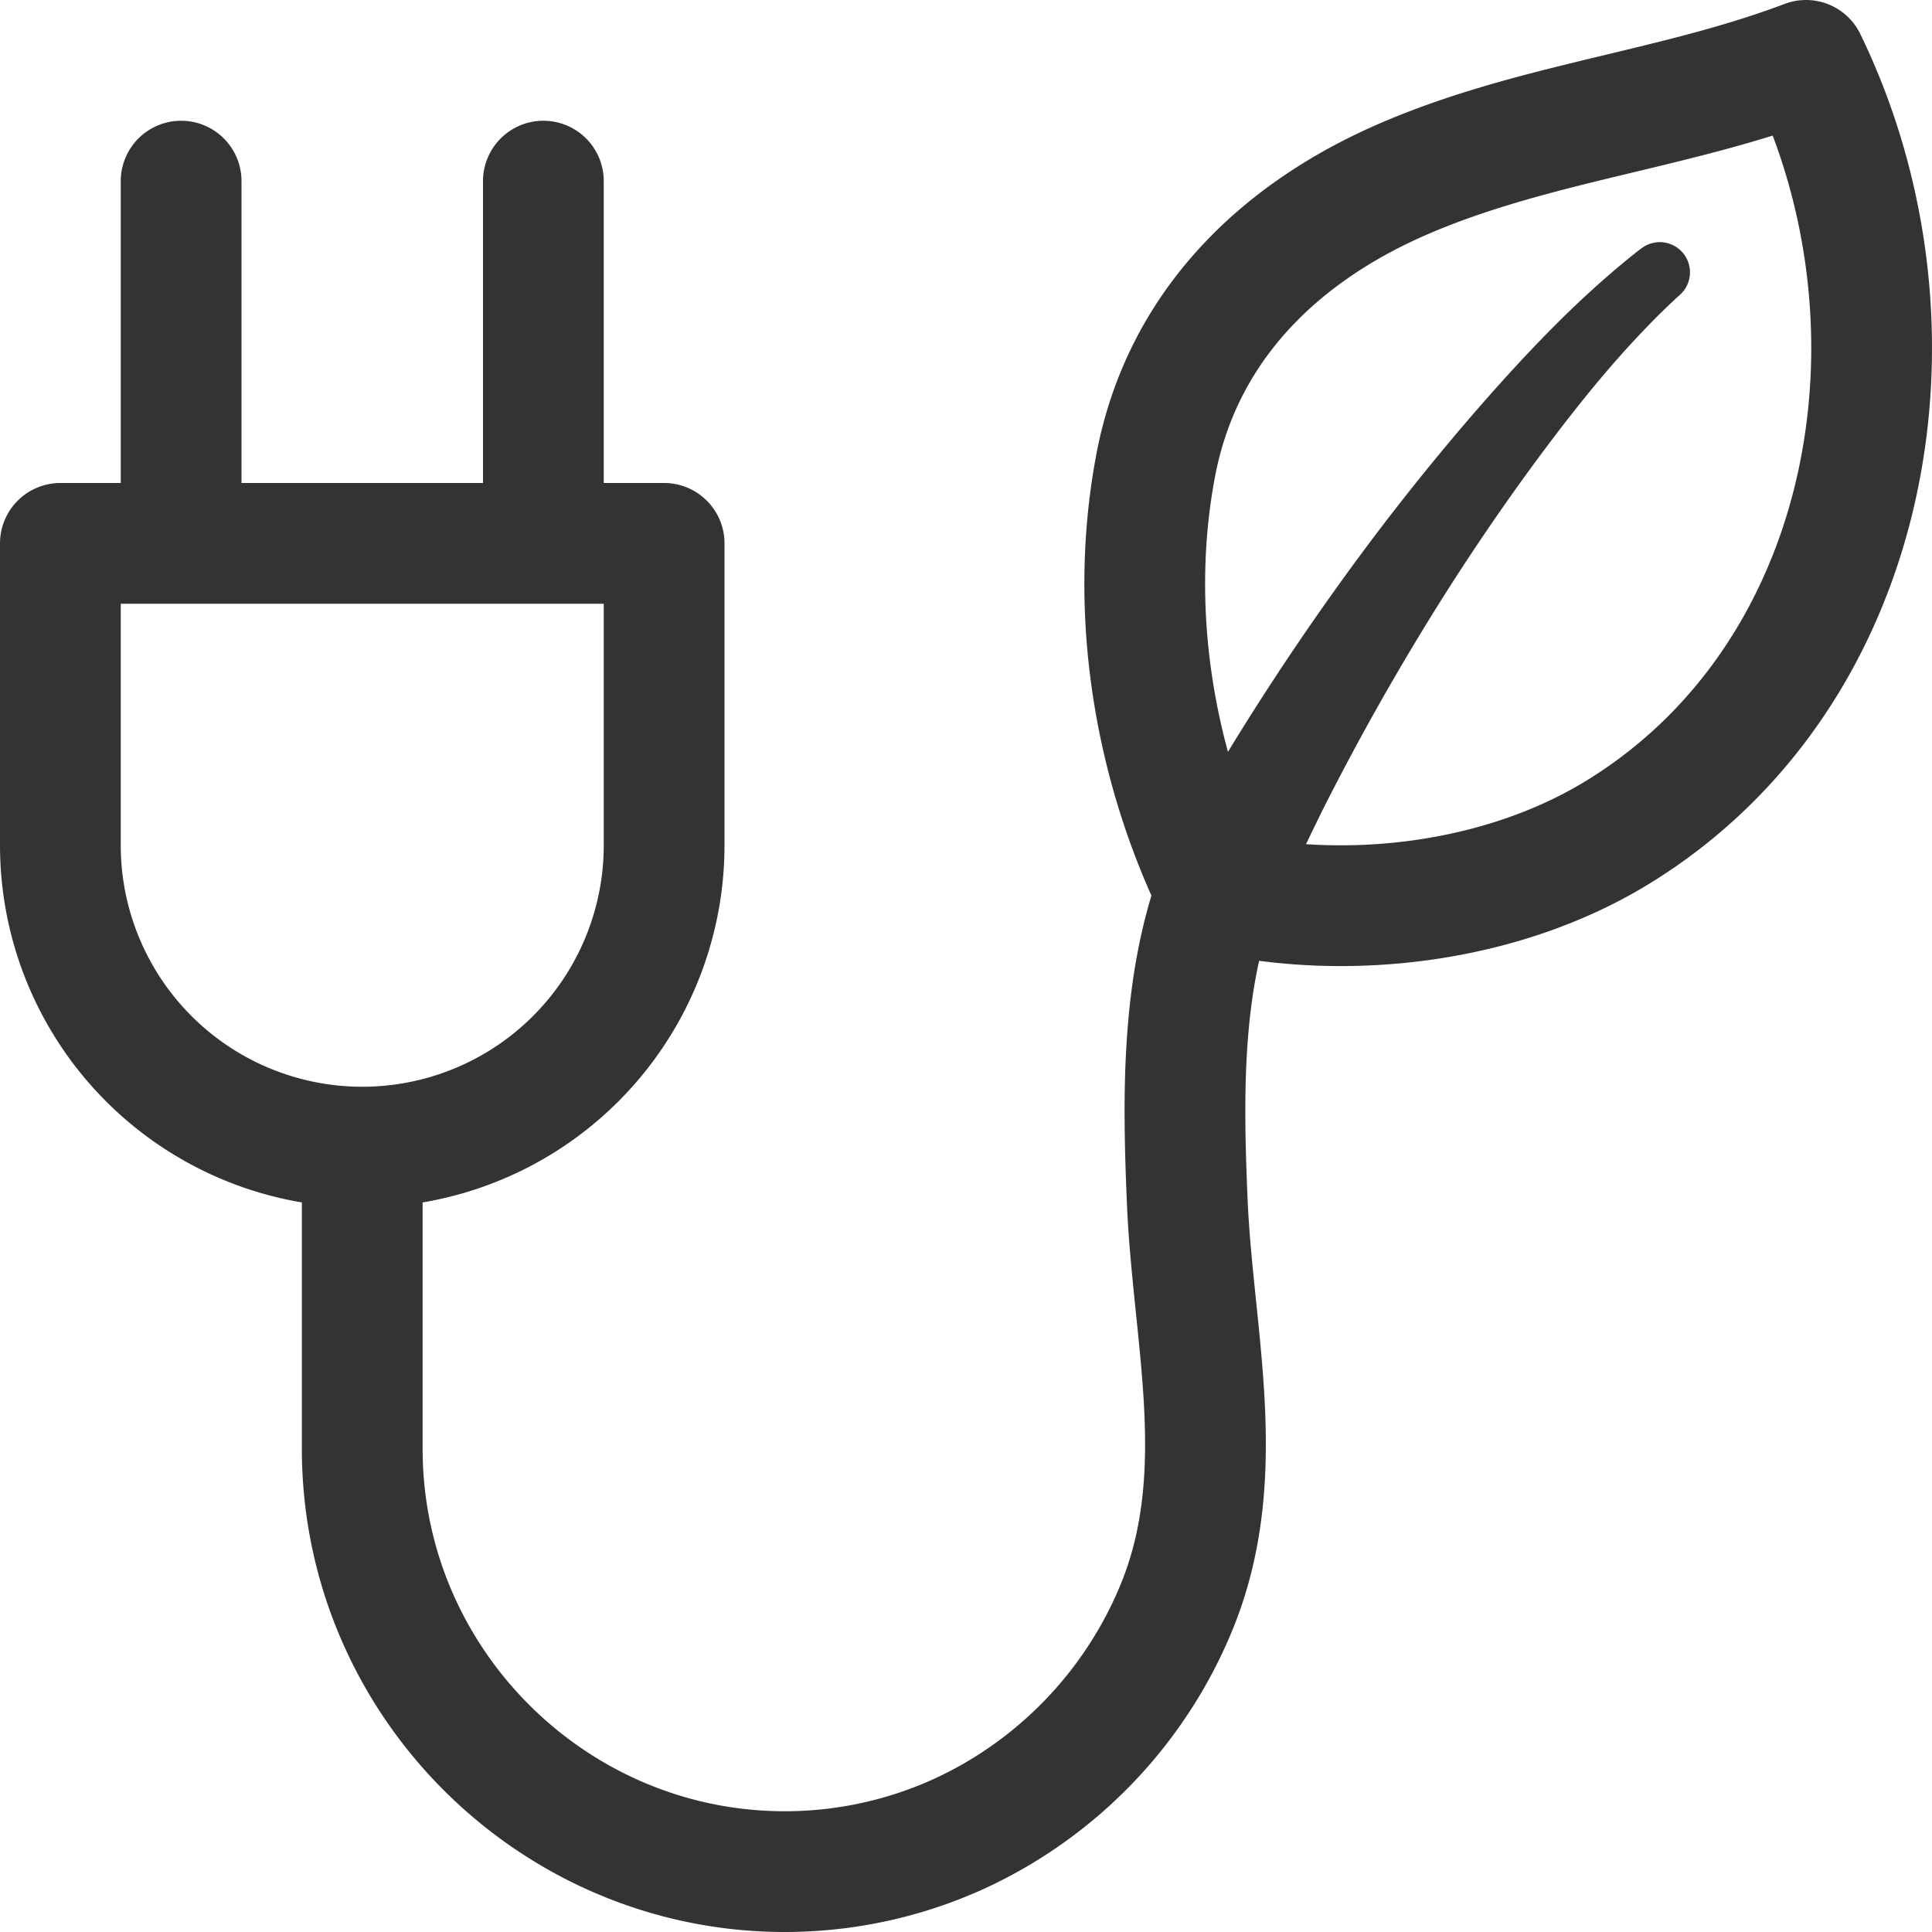 <svg xmlns="http://www.w3.org/2000/svg" viewBox="0 0 32 32"><path stroke="#333" stroke-width="2" stroke-linecap="round" stroke-linejoin="round" stroke-miterlimit="10" d="M3 3v6m6-6v6M6 19a5 5 0 0 1-5-5V9h10v5a5 5 0 0 1-5 5zM29.913 1c-2.189.829-4.546 1.038-6.695 1.976-2.03.885-3.639 2.428-4.076 4.732-.454 2.396-.033 4.929 1.003 7.064 2.155.498 4.719.19 6.633-.977 4.262-2.6 5.278-8.381 3.135-12.795zm-9.768 13.772c-.581 1.609-.552 3.429-.481 5.113.094 2.241.709 4.482-.144 6.654a7.102 7.102 0 0 1-3.611 3.824A6.971 6.971 0 0 1 13 31c-3.85 0-7-3.15-7-7v-5" fill="none"/><path fill="#333" d="M19.254 14.318l.267-.476.746-1.271a43.971 43.971 0 0 1 2.496-3.687c.977-1.293 2.028-2.516 2.888-3.39.86-.876 1.527-1.374 1.527-1.374l.017-.012a.5.5 0 0 1 .629.776s-.574.503-1.318 1.39c-.745.887-1.672 2.155-2.51 3.468a42.386 42.386 0 0 0-2.115 3.725l-.614 1.265-.229.496a1 1 0 1 1-1.817-.839.419.419 0 0 1 .033-.071z"/></svg>